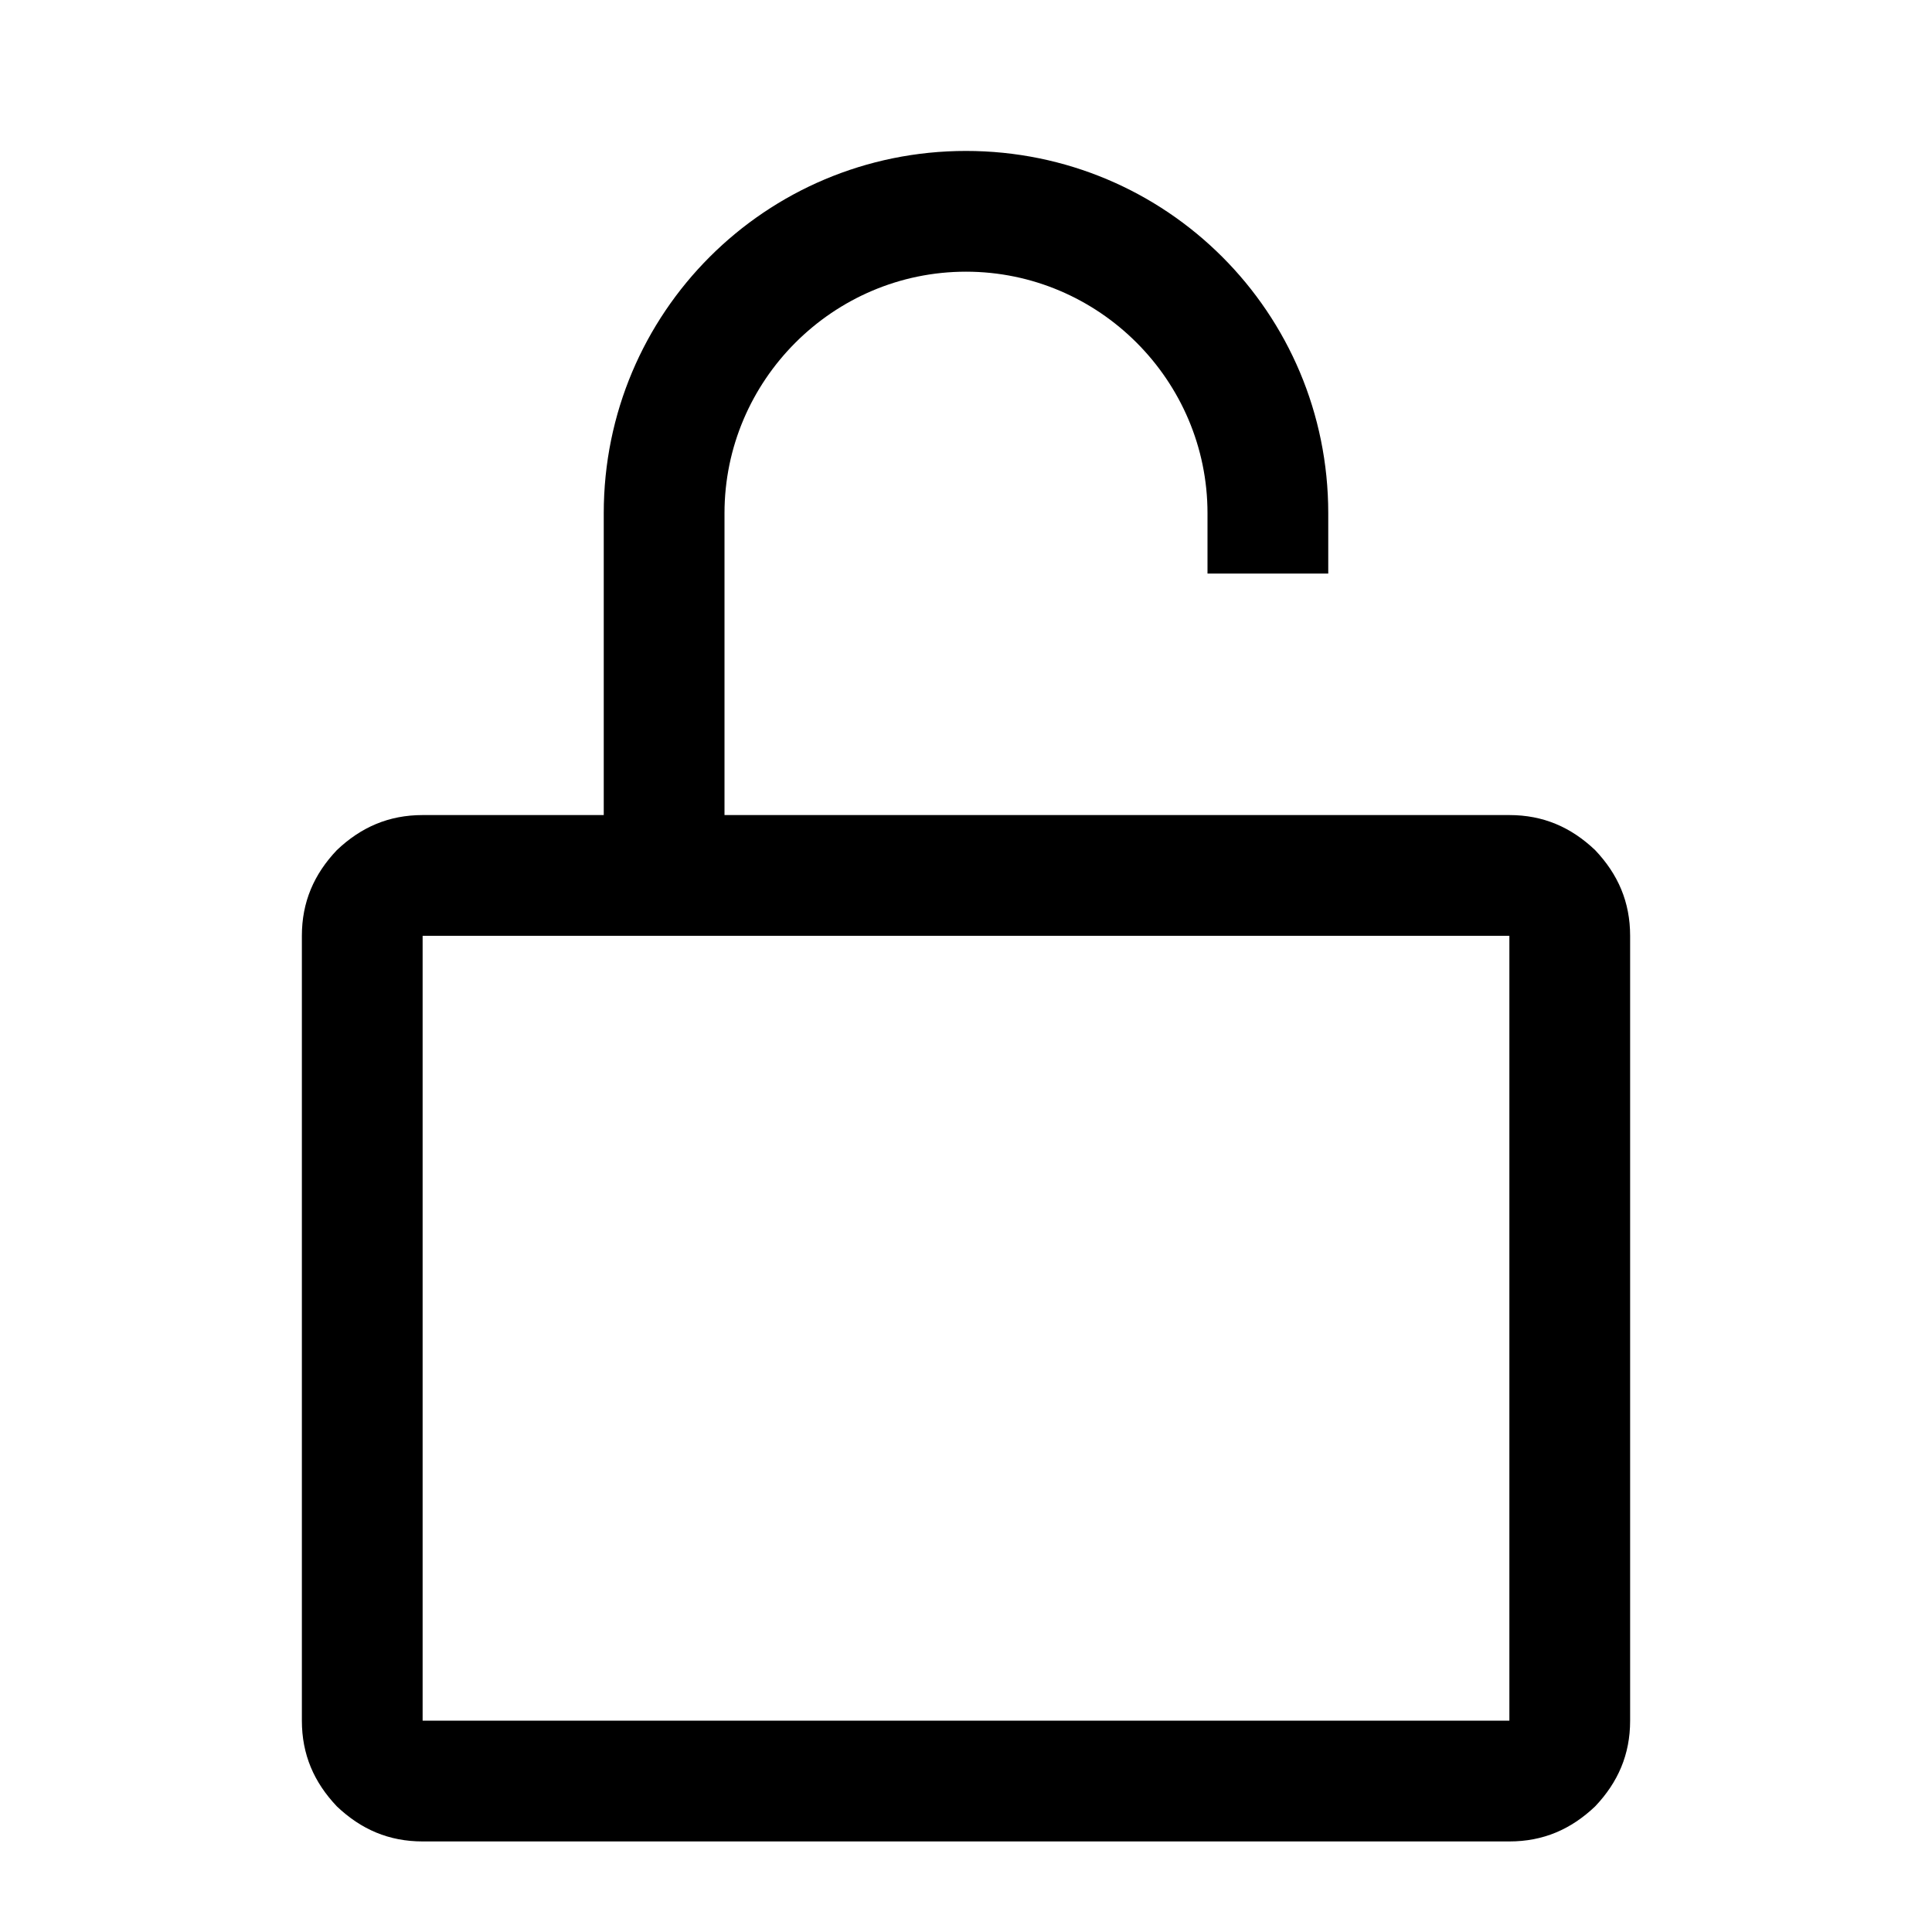 <svg
    xmlns='http://www.w3.org/2000/svg'
    xmlns:xlink='http://www.w3.org/1999/xlink'
    width='16'
    height='16'
    viewBox='0 0 16 16'
    fill='none'>
    <defs>
      <rect id='path_0' x='0' y='0' width='16' height='16' />
    </defs>
    <g opacity='1' transform='translate(1.1368683772161603e-13 0)  rotate(0 8 8)'>
      <g>
        <path
          id='\u5E76\u96C6'
          fill-rule='evenodd'
          fill='currentColor'
          transform='translate(2.5 1.25)  rotate(0 5.5 7)'
          opacity='1'
          d='M7.5 3.5L8.5 3.5L8.5 3C8.5 1.34 7.16 0 5.5 0C3.84 0 2.5 1.34 2.5 3L2.5 5.5L1 5.5C0.72 5.5 0.49 5.6 0.29 5.79C0.1 5.99 0 6.22 0 6.5L0 13C0 13.28 0.1 13.51 0.29 13.71C0.49 13.9 0.72 14 1 14L10 14C10.28 14 10.51 13.9 10.71 13.71C10.9 13.51 11 13.28 11 13L11 6.5C11 6.22 10.9 5.99 10.71 5.79C10.51 5.6 10.28 5.5 10 5.5L3.5 5.5L3.5 3C3.5 1.9 4.4 1 5.5 1C6.6 1 7.5 1.9 7.5 3L7.5 3.5ZM8.5 6.5L10 6.5L10 13L1 13L1 6.5L8.5 6.5Z'
        />
      </g>
    </g>
  </svg>